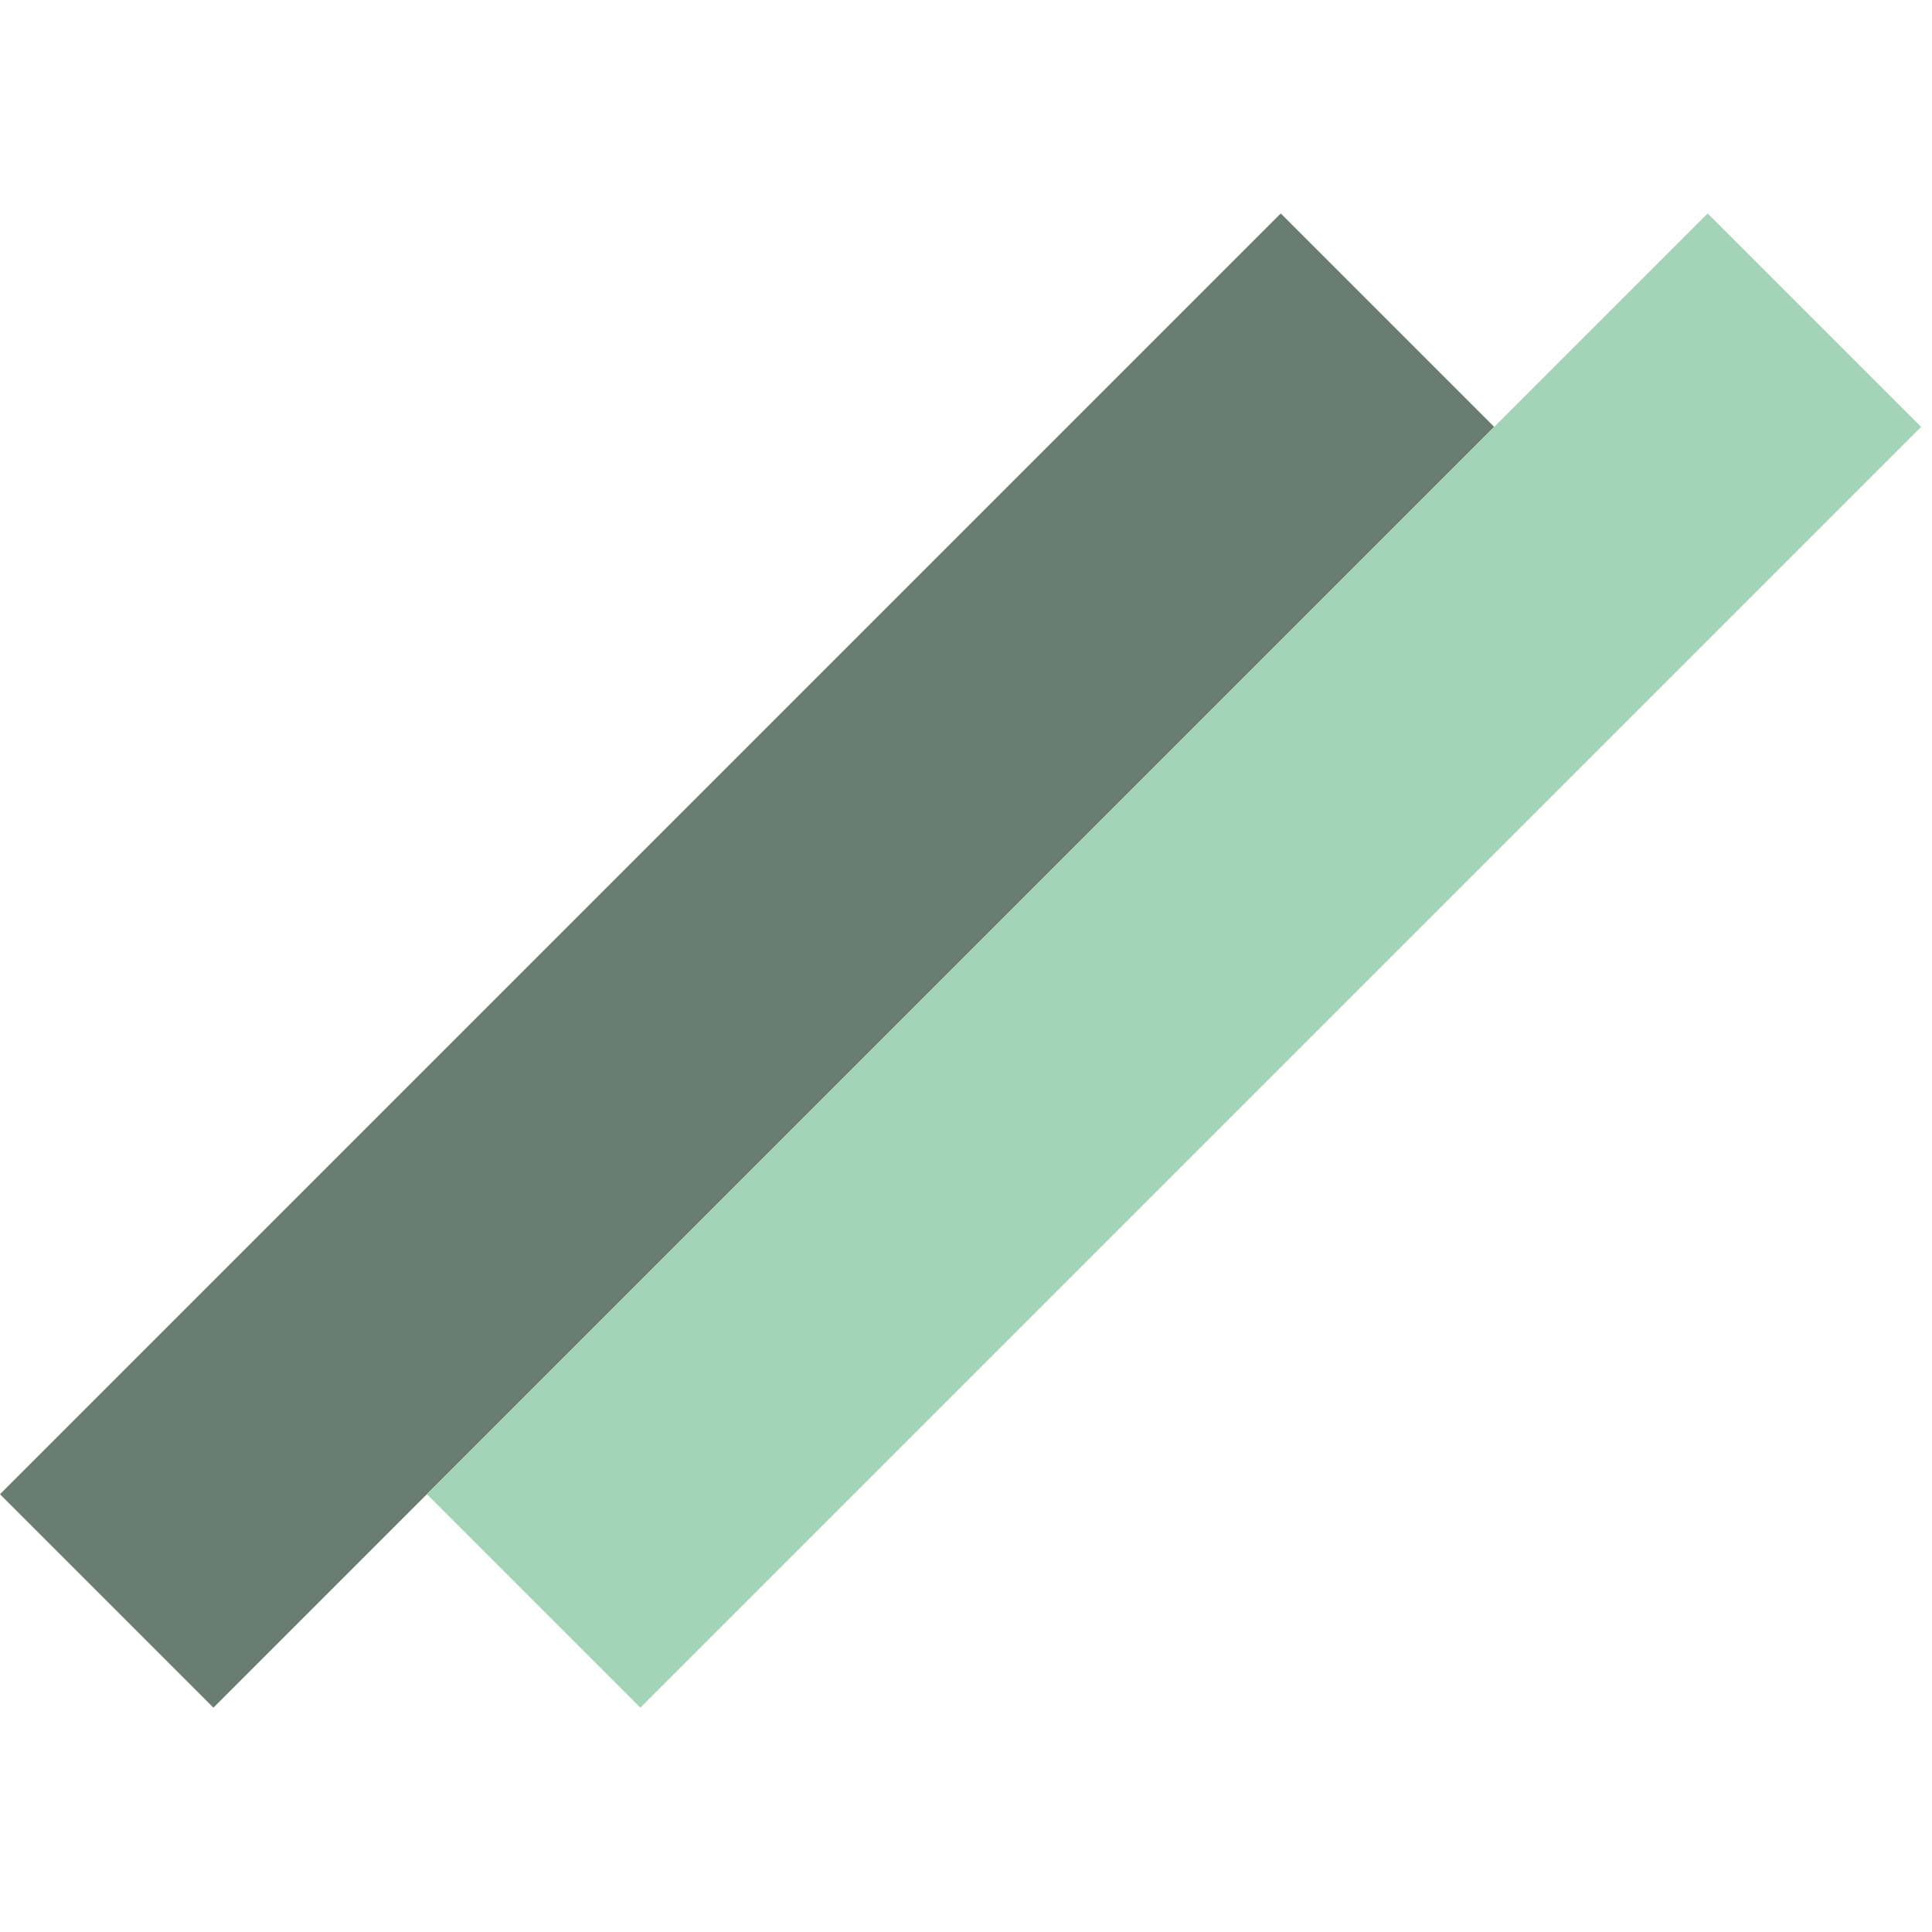 <svg width="128" height="128" viewBox="0 0 128 128" fill="none" xmlns="http://www.w3.org/2000/svg">
<rect y="98.995" width="120" height="20" transform="rotate(-45 0 98.995)" fill="#6A7D72"/>
<rect x="28.284" y="98.995" width="120" height="20" transform="rotate(-45 28.284 98.995)" fill="#A3D4B8"/>
</svg>
